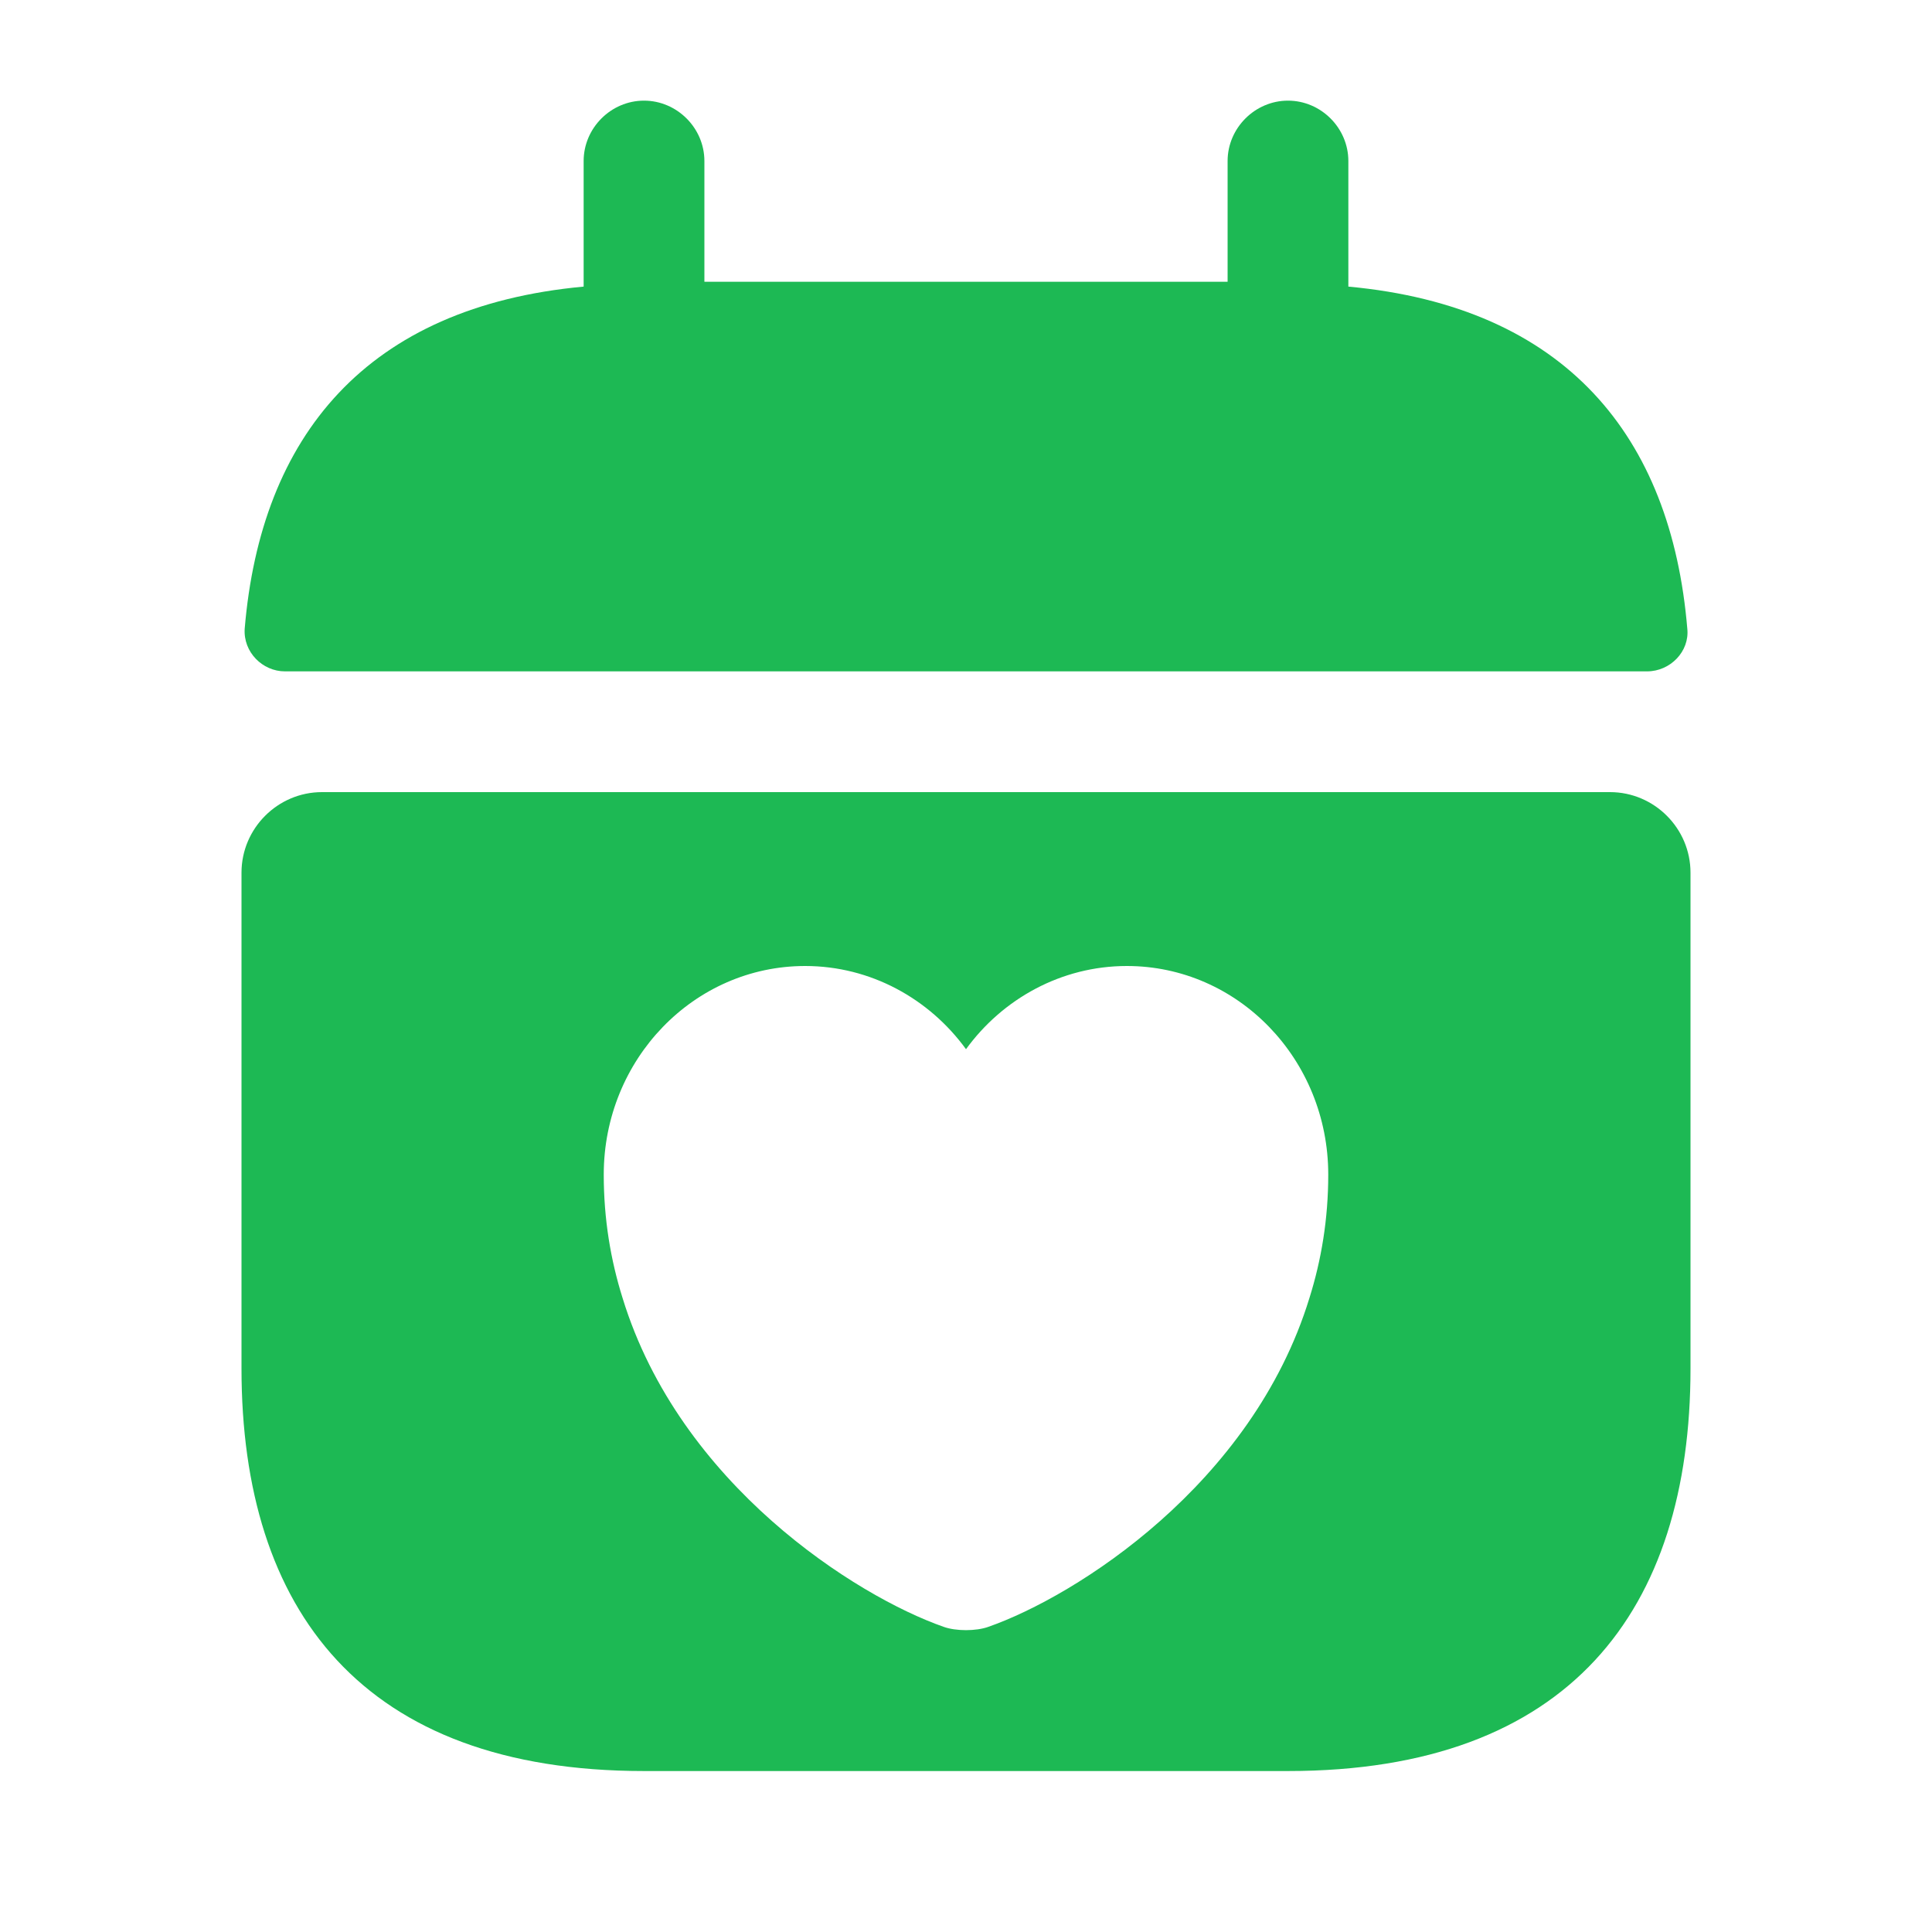 <svg xmlns="http://www.w3.org/2000/svg" width="32" height="32" viewBox="0 0 32 32" fill="none">
<path d="M22.333 4.747V2.667C22.333 2.12 21.88 1.667 21.333 1.667C20.787 1.667 20.333 2.12 20.333 2.667V4.667H11.667V2.667C11.667 2.12 11.213 1.667 10.667 1.667C10.12 1.667 9.667 2.12 9.667 2.667V4.747C6.067 5.08 4.32 7.226 4.053 10.413C4.027 10.8 4.347 11.12 4.72 11.12H27.28C27.667 11.12 27.987 10.787 27.947 10.413C27.68 7.226 25.933 5.08 22.333 4.747Z" fill="#1db954"/>
<path fill-rule="evenodd" clip-rule="evenodd" d="M26.667 13.12H5.333C4.6 13.12 4 13.72 4 14.454V22.667C4 26.667 6 29.334 10.667 29.334H21.333C26 29.334 28 26.667 28 22.667V14.454C28 13.72 27.4 13.12 26.667 13.12ZM16 17.378C16.606 16.544 17.578 16 18.664 16C20.506 16 22 17.545 22 19.455C22 20.19 21.886 20.87 21.688 21.5C20.74 24.59 17.818 26.438 16.372 26.945C16.168 27.019 15.832 27.019 15.628 26.945C14.182 26.438 11.26 24.59 10.312 21.5C10.114 20.87 10 20.19 10 19.455C10 17.545 11.494 16 13.336 16C14.422 16 15.394 16.544 16 17.378Z" fill="#1db954"/>
</svg>